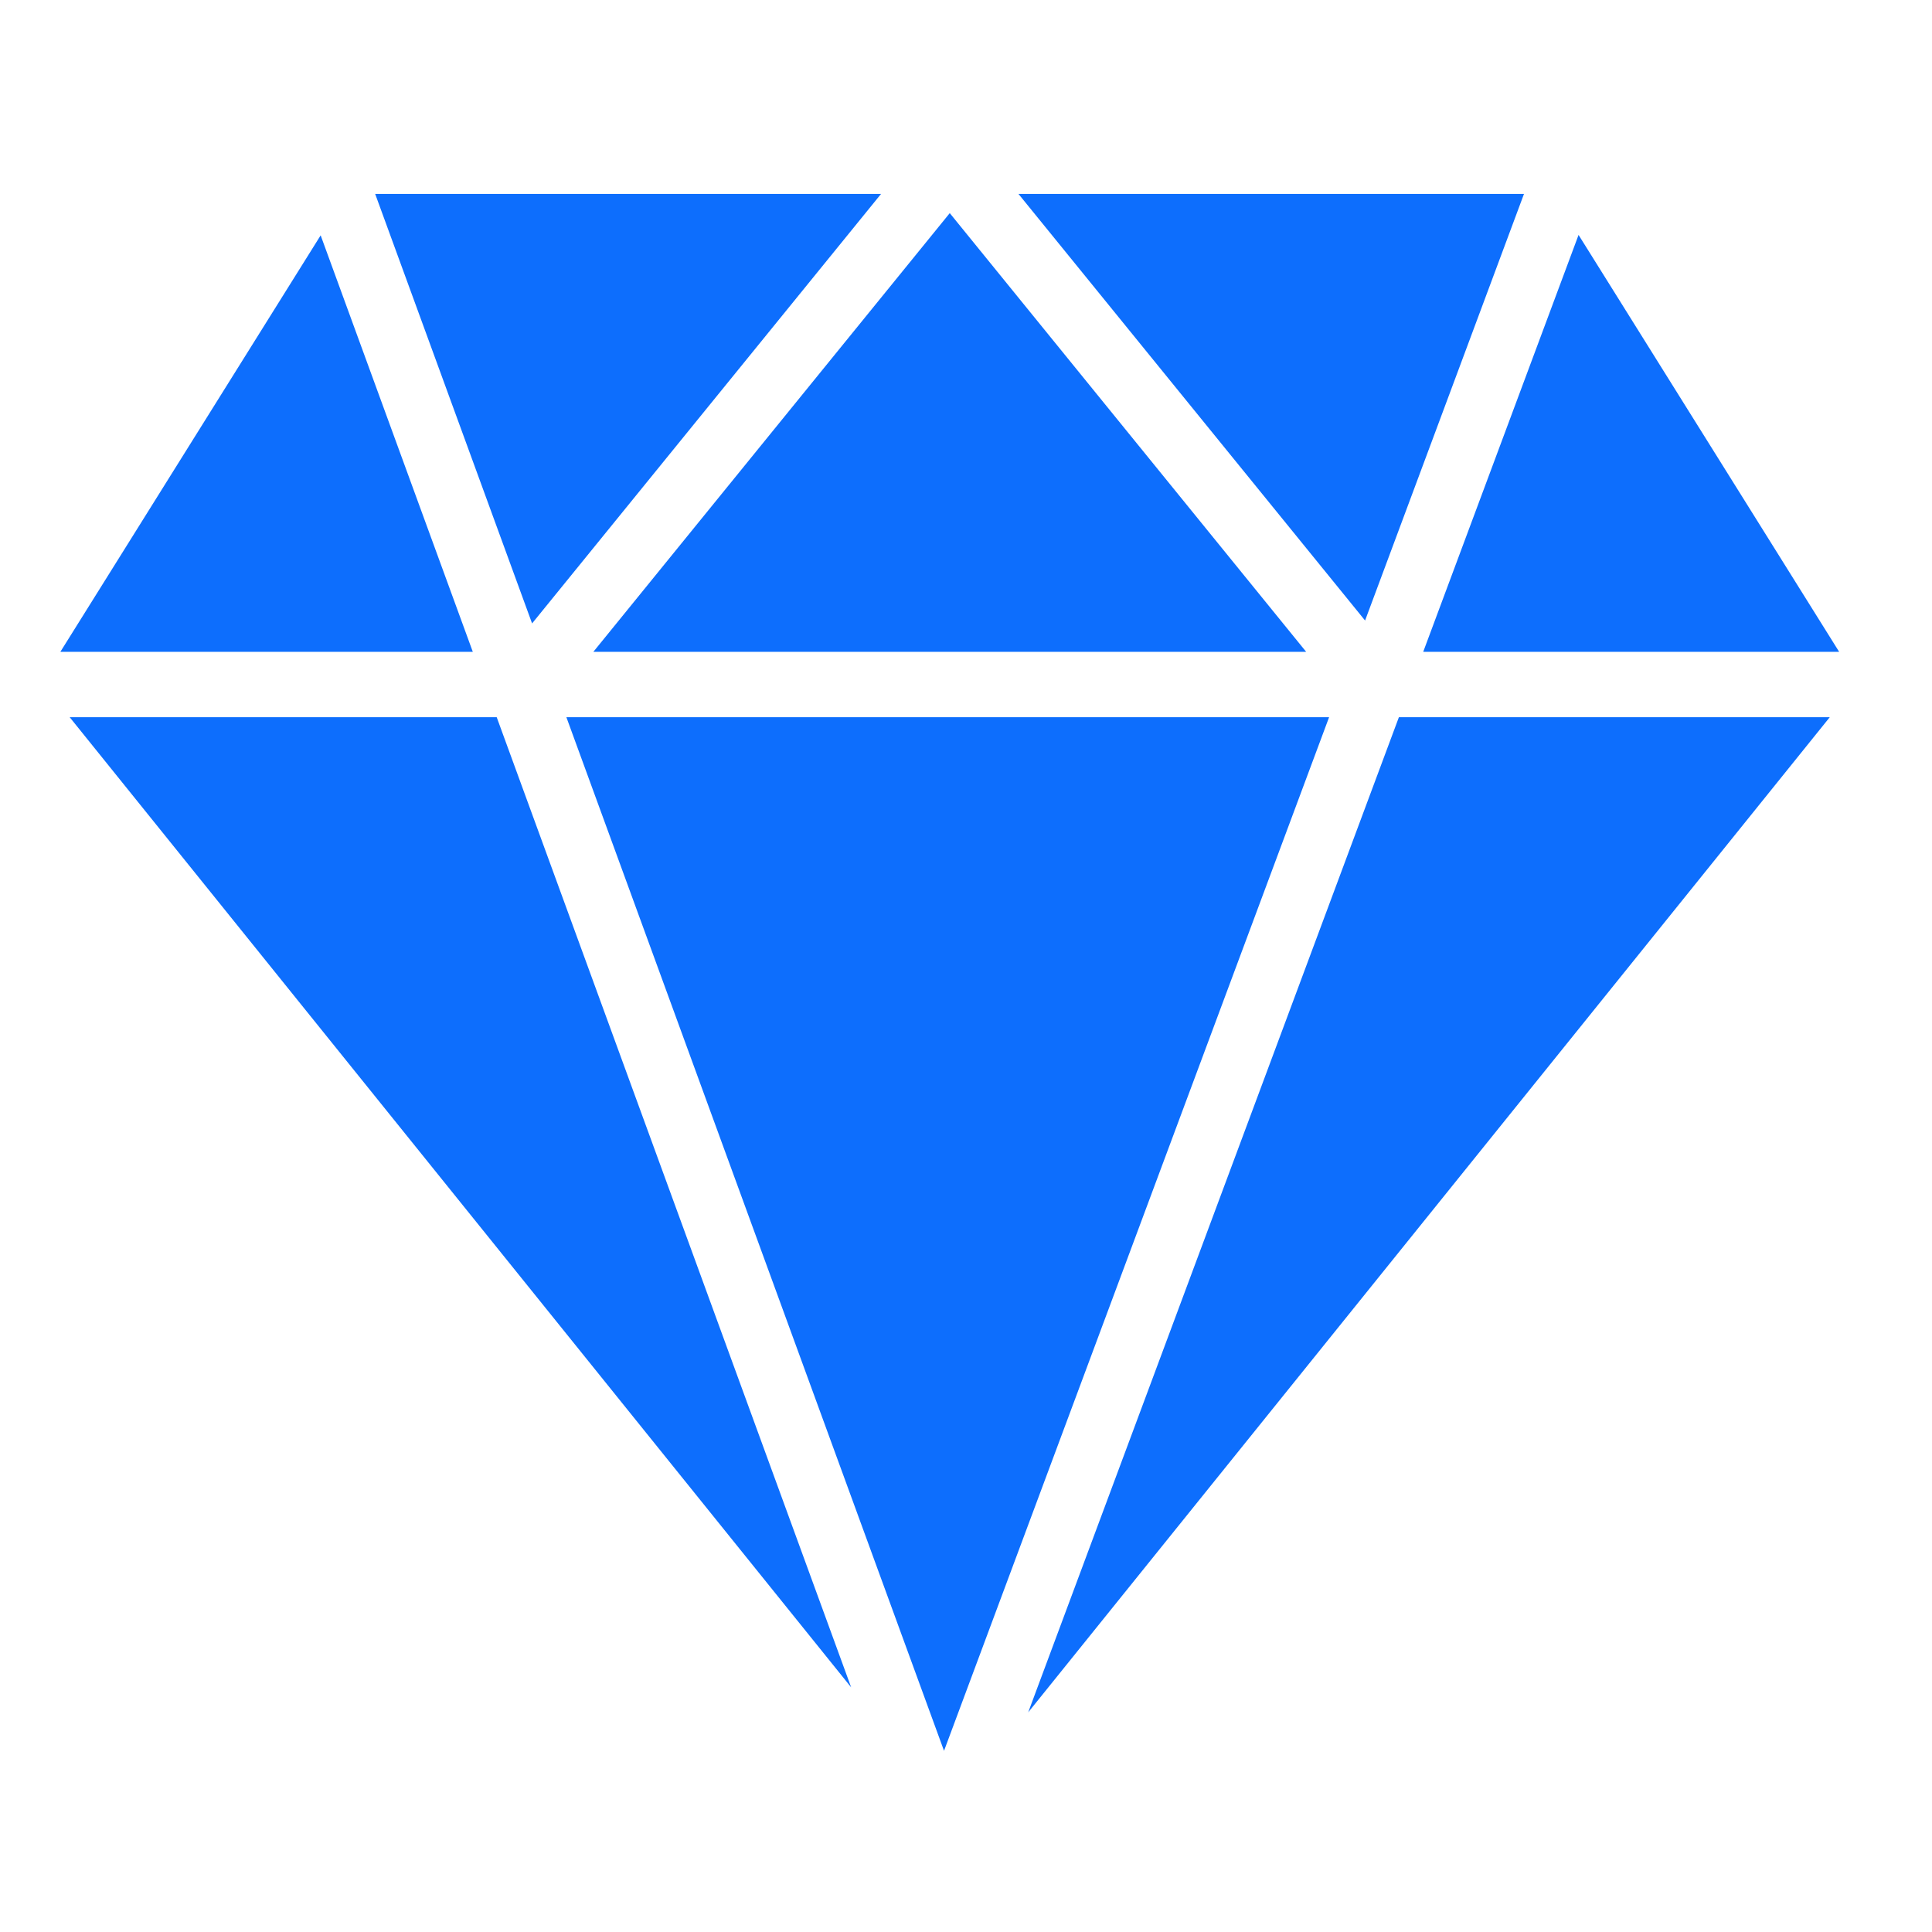 <?xml version="1.0" encoding="UTF-8"?>
<svg width="32px" height="32px" viewBox="0 0 32 32" version="1.1" xmlns="http://www.w3.org/2000/svg" xmlns:xlink="http://www.w3.org/1999/xlink">
    <!-- Generator: Sketch 63.1 (92452) - https://sketch.com -->
    <title>💟icons-category/diamond</title>
    <desc>Created with Sketch.</desc>
    <g id="💟icons-category/diamond" stroke="none" stroke-width="1" fill="none" fill-rule="evenodd">
        <path d="M22.014,11.879 L15.636,28.999 L9.381,11.879 L22.014,11.879 Z M30.307,11.879 L17.03,28.362 L23.17,11.879 L30.307,11.879 Z M8.227,11.879 L14.098,27.948 L1.154,11.879 L8.227,11.879 Z M15.731,3.53 L21.634,10.796 L9.828,10.796 L15.731,3.53 Z M5.311,3.898 L7.831,10.796 L1,10.796 L5.311,3.898 Z M26.146,3.891 L30.462,10.796 L23.573,10.796 L26.146,3.891 Z M14.593,3.212 L8.813,10.326 L6.214,3.212 L14.593,3.212 Z M25.242,3.212 L22.61,10.278 L16.869,3.212 L25.242,3.212 Z" id="Combined-Shape" fill="#0D6EFD"></path>
    </g>
</svg>